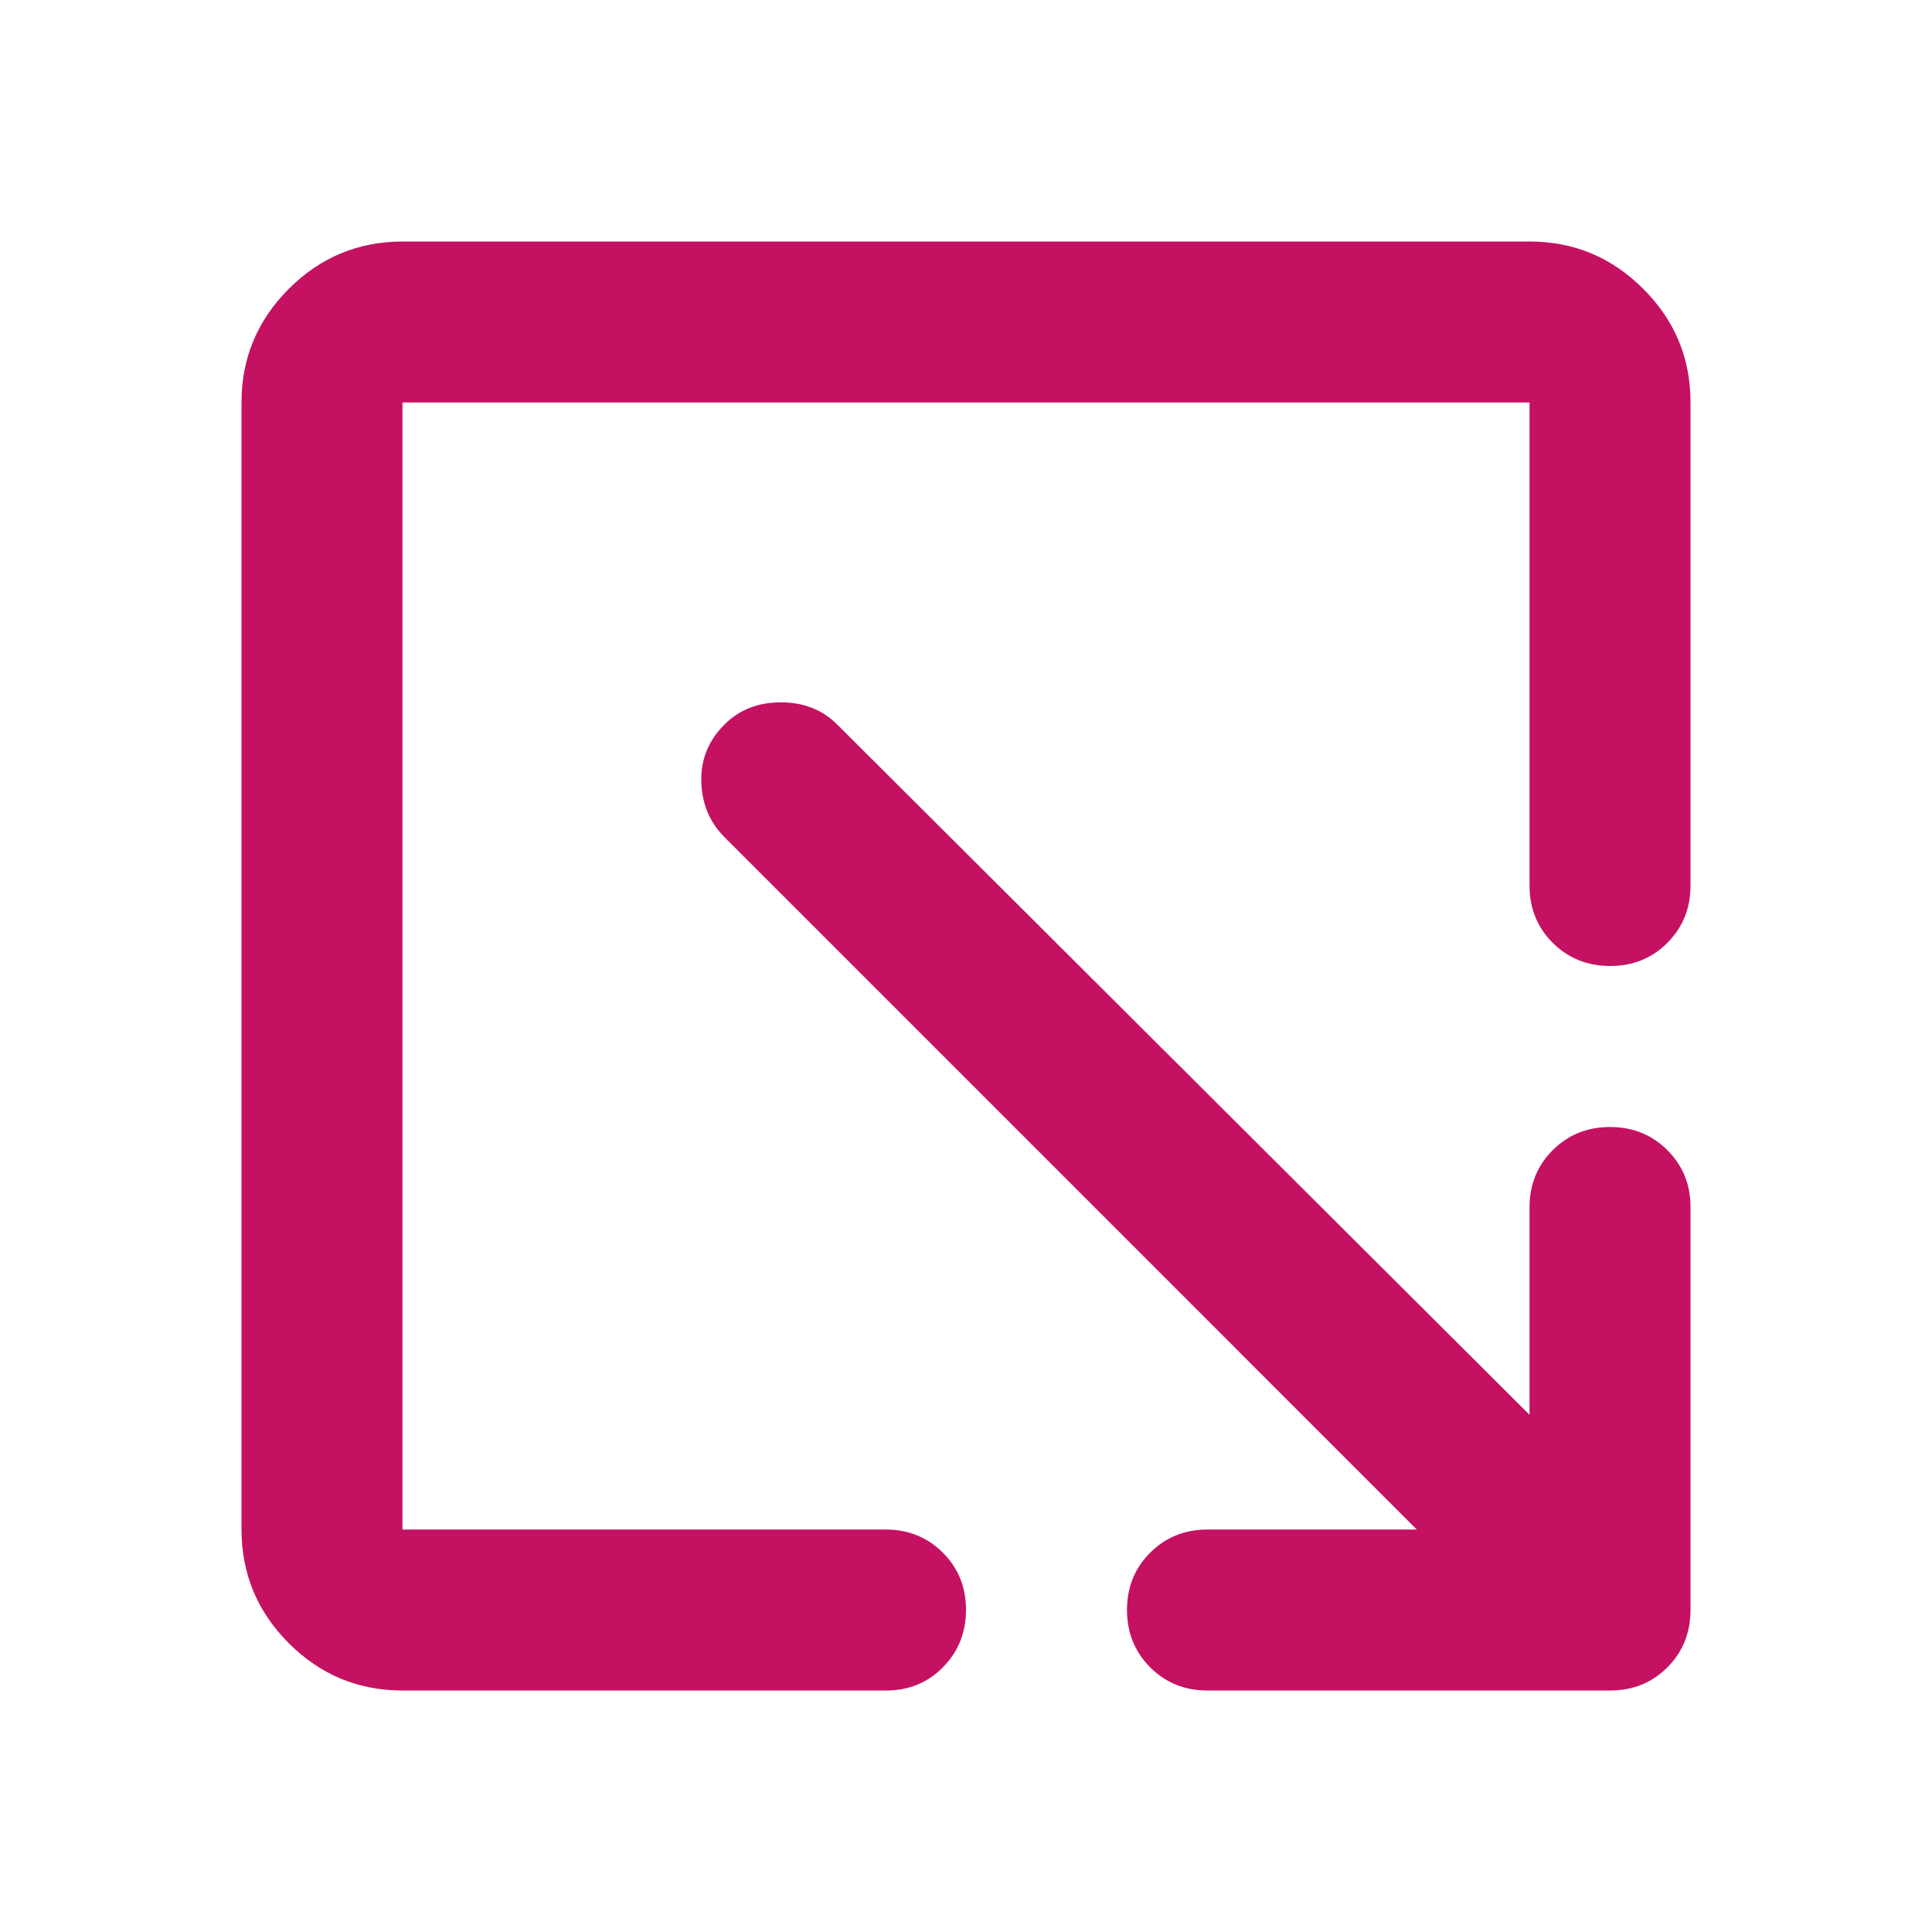 <svg width="28" height="28" viewBox="0 0 28 28" fill="none" xmlns="http://www.w3.org/2000/svg">
<path d="M5.833 24.5C5.192 24.5 4.643 24.272 4.186 23.815C3.729 23.359 3.501 22.809 3.5 22.167V5.833C3.5 5.192 3.729 4.643 4.186 4.186C4.643 3.729 5.192 3.501 5.833 3.5H22.167C22.808 3.5 23.358 3.729 23.815 4.186C24.273 4.643 24.501 5.192 24.5 5.833V12.833C24.5 13.164 24.388 13.441 24.164 13.665C23.94 13.889 23.663 14.001 23.333 14C23.004 13.999 22.727 13.887 22.503 13.664C22.279 13.441 22.167 13.164 22.167 12.833V5.833H5.833V22.167H12.833C13.164 22.167 13.441 22.279 13.665 22.503C13.889 22.727 14.001 23.004 14 23.333C13.999 23.663 13.887 23.94 13.664 24.165C13.441 24.39 13.164 24.502 12.833 24.5H5.833ZM20.533 22.167L10.5 12.133C10.286 11.919 10.174 11.652 10.164 11.332C10.154 11.011 10.266 10.734 10.5 10.5C10.714 10.286 10.986 10.179 11.317 10.179C11.647 10.179 11.919 10.286 12.133 10.5L22.167 20.504V17.5C22.167 17.169 22.279 16.893 22.503 16.669C22.727 16.446 23.004 16.334 23.333 16.333C23.663 16.333 23.94 16.445 24.165 16.669C24.39 16.894 24.502 17.171 24.5 17.5V23.333C24.5 23.664 24.388 23.941 24.164 24.165C23.94 24.389 23.663 24.501 23.333 24.5H17.5C17.169 24.5 16.893 24.388 16.669 24.164C16.446 23.94 16.334 23.663 16.333 23.333C16.333 23.004 16.445 22.727 16.669 22.503C16.894 22.279 17.171 22.167 17.5 22.167H20.533Z" fill="#C51162"/>
</svg>
